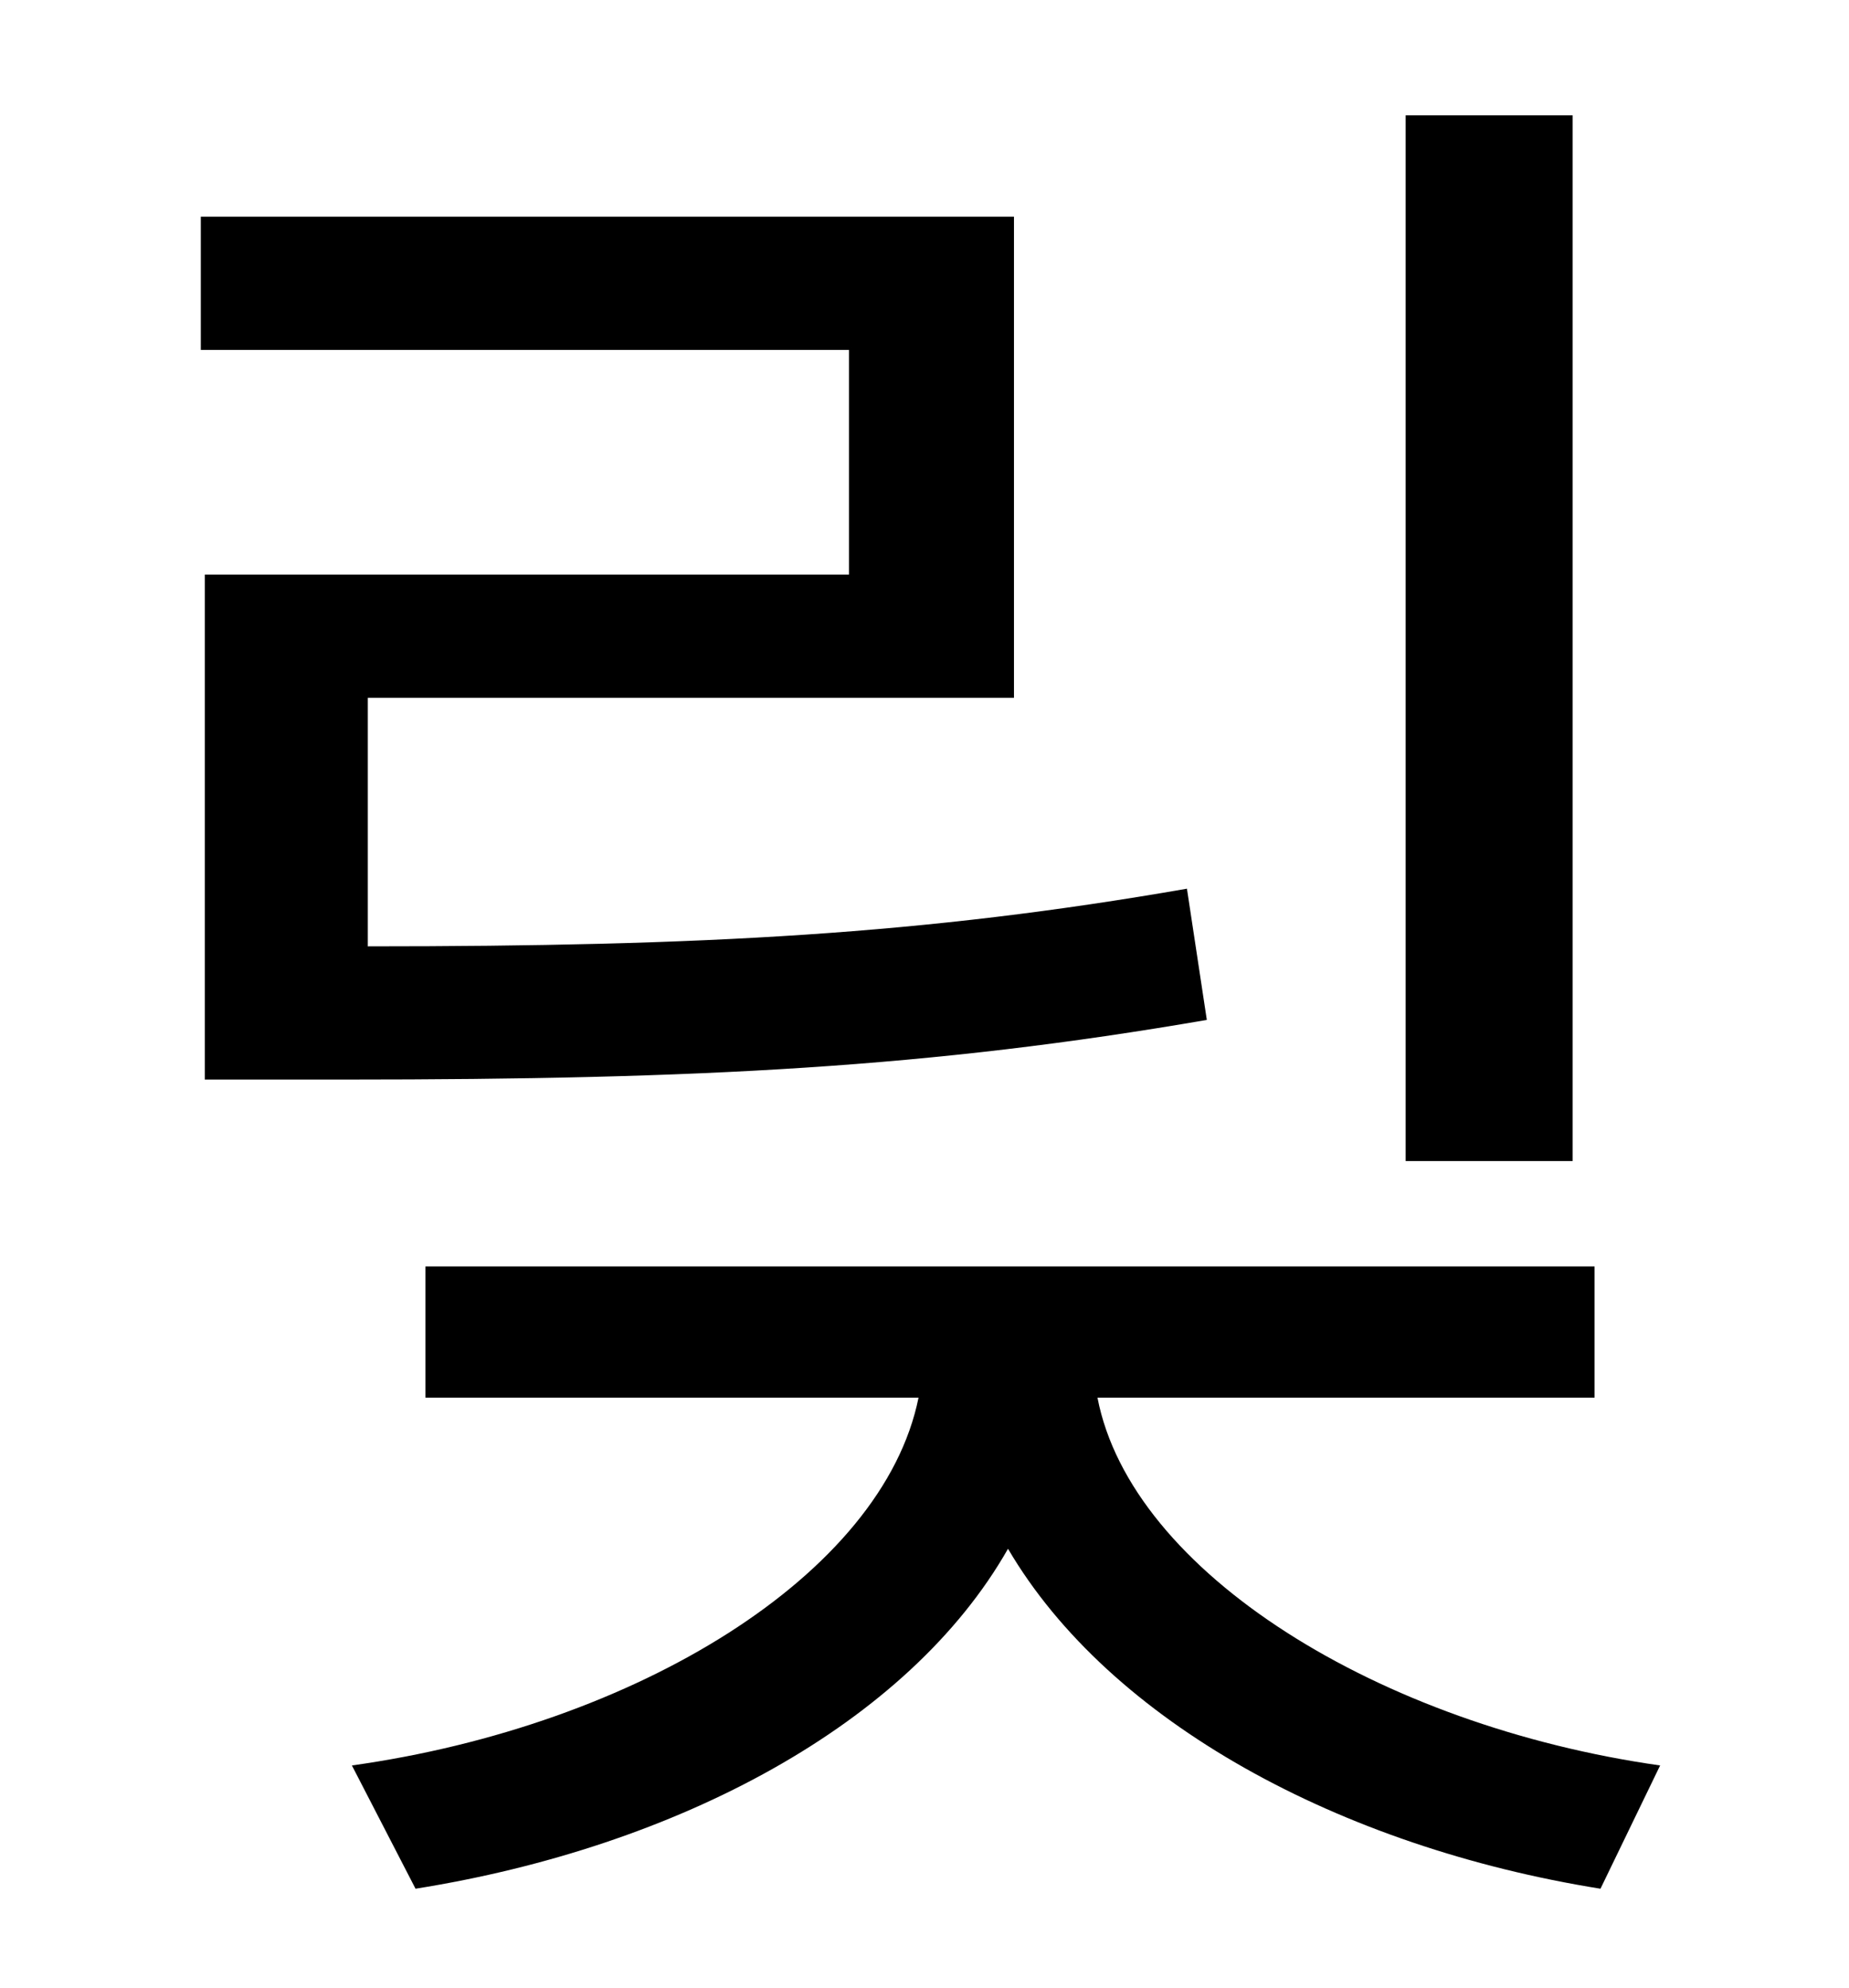 <?xml version="1.0" standalone="no"?>
<!DOCTYPE svg PUBLIC "-//W3C//DTD SVG 1.1//EN" "http://www.w3.org/Graphics/SVG/1.1/DTD/svg11.dtd" >
<svg xmlns="http://www.w3.org/2000/svg" xmlns:xlink="http://www.w3.org/1999/xlink" version="1.1" viewBox="-10 0 930 1000">
   <path fill="currentColor"
d="M781 58v526h-84v-526h84zM587 447l10 66c-139 24 -255 30 -433 30h-71v-254h324v-113h-326v-67h409v242h-325v125c169 0 280 -6 412 -29zM792 703h-250c17 88 142 165 283 185l-30 62c-131 -21 -247 -84 -298 -171c-50 88 -166 150 -298 171l-32 -62
c143 -20 267 -96 285 -185h-248v-66h588v66z" />
</svg>
